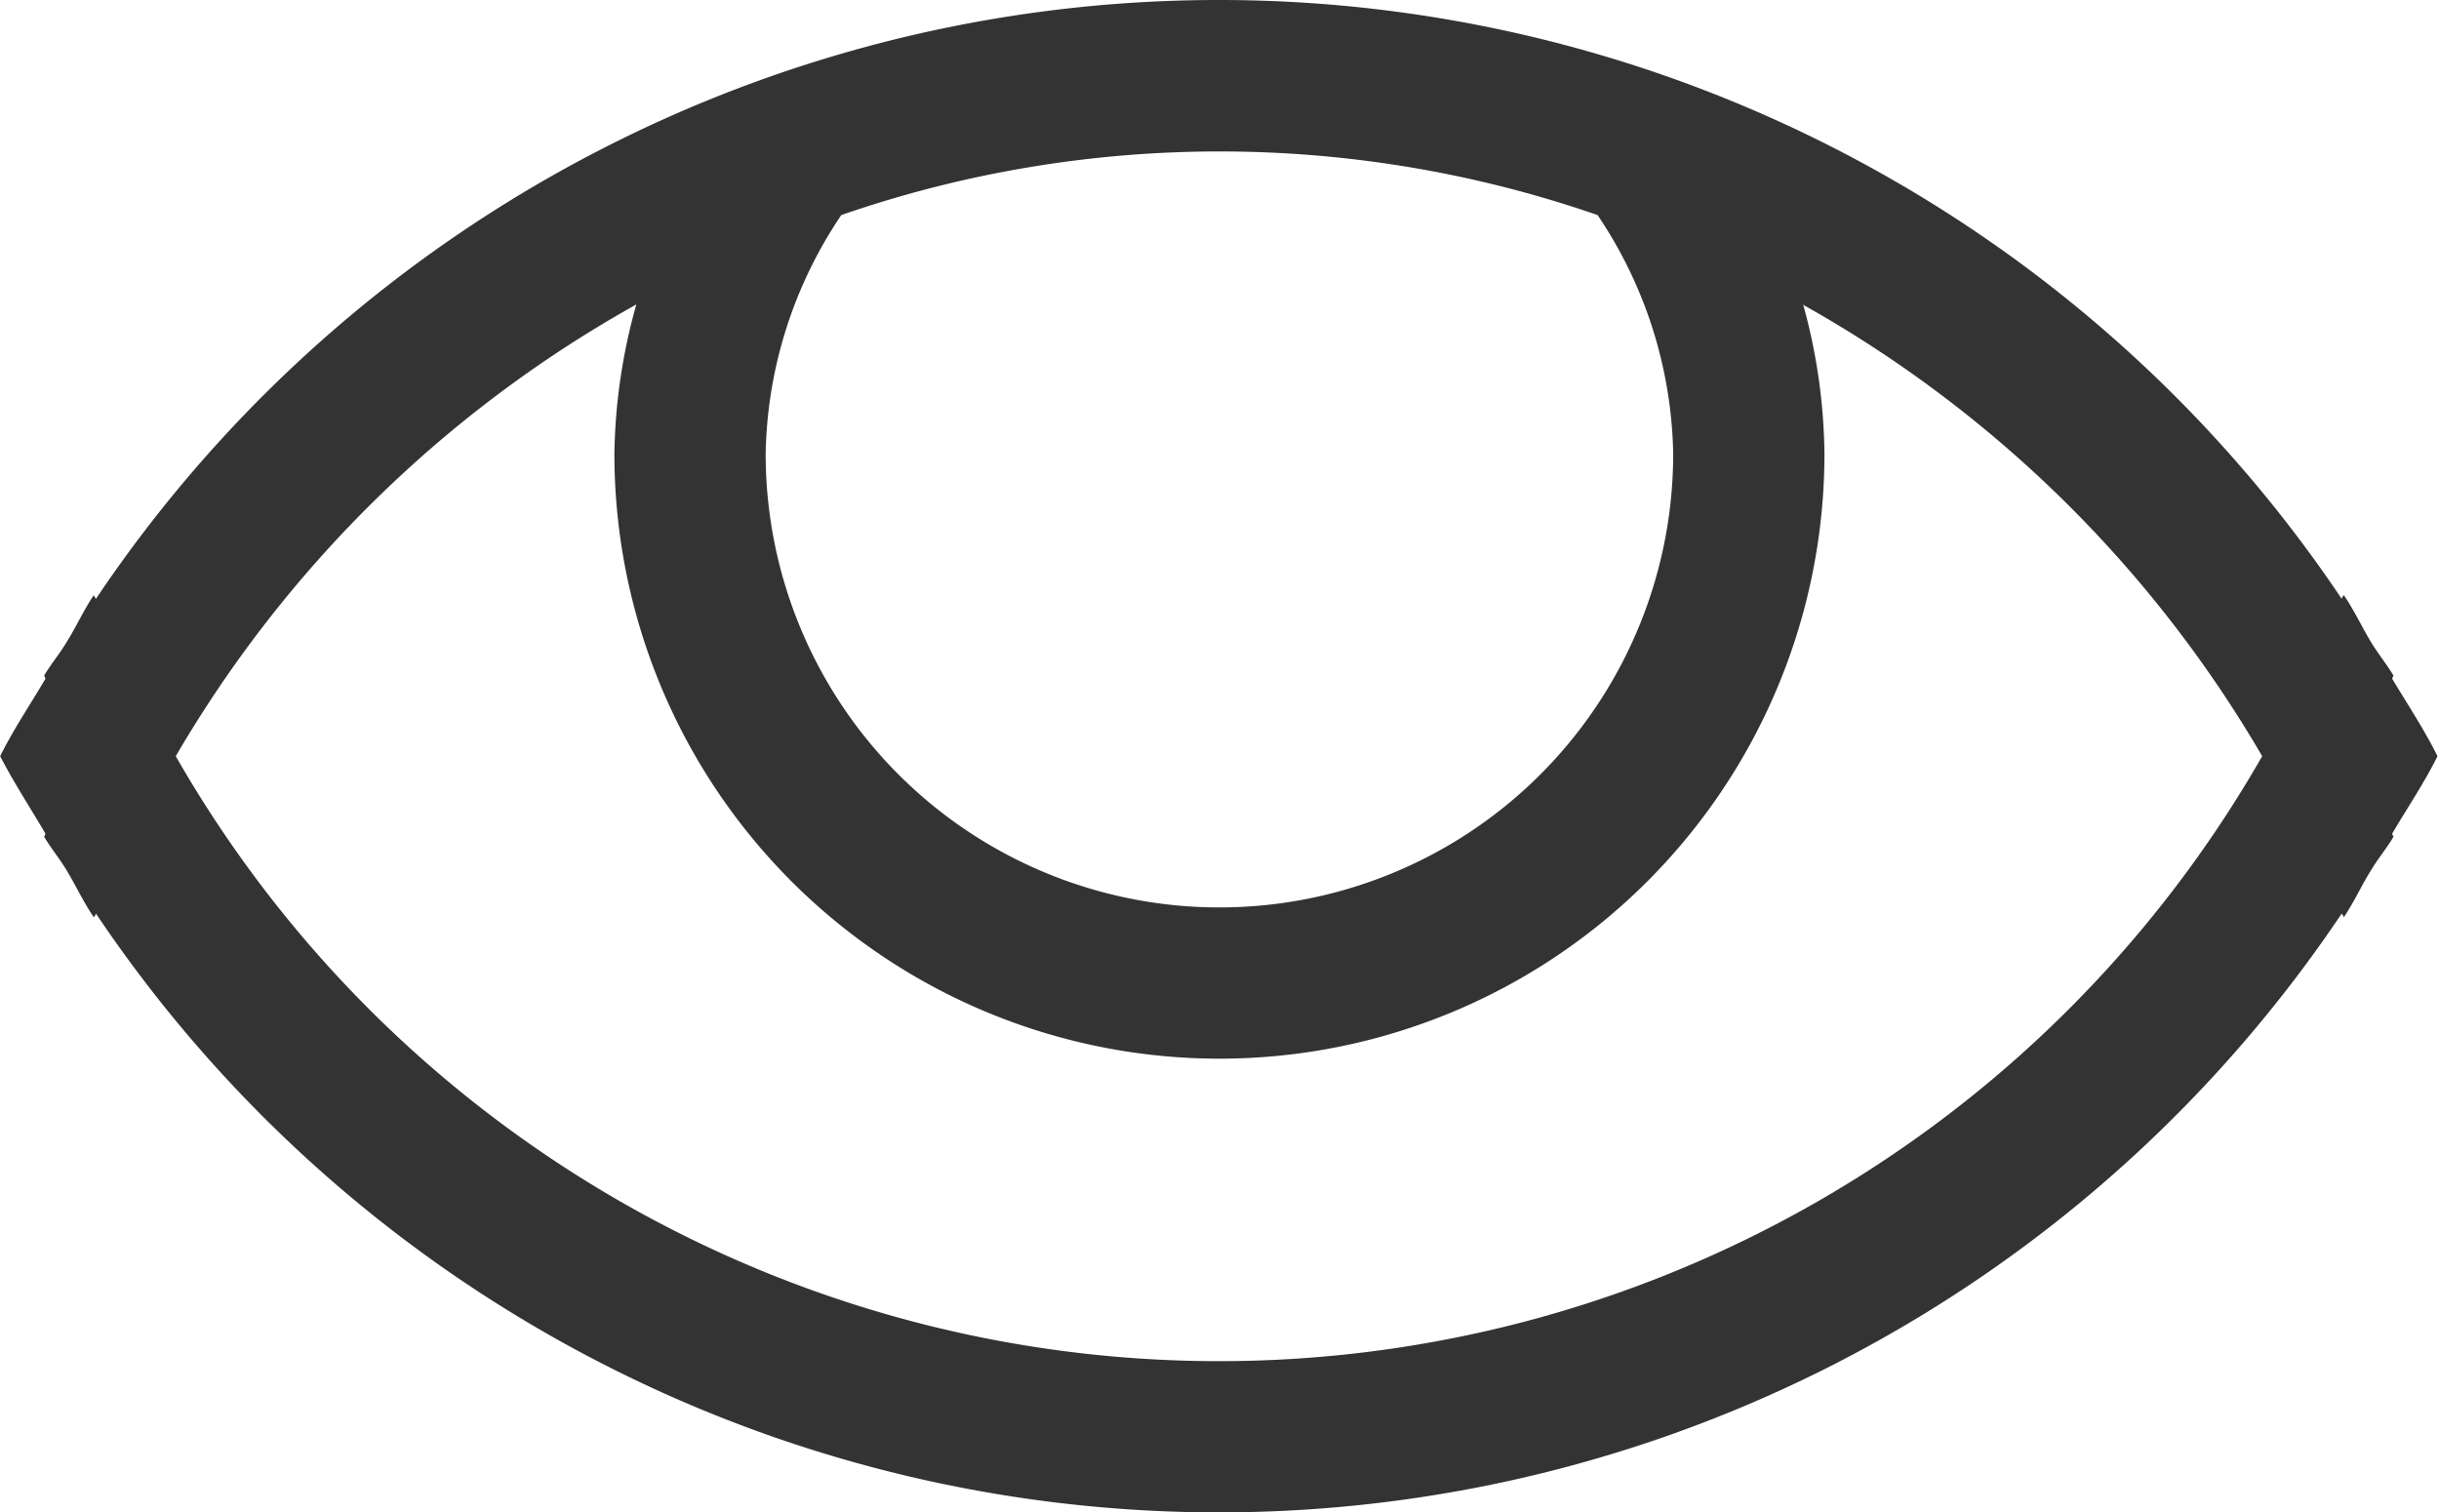 <svg xmlns="http://www.w3.org/2000/svg" width="16.125" height="10" viewBox="0 0 16.125 10">
  <defs>
    <style>
      .cls-1 {
        fill: #333;
        fill-rule: evenodd;
      }
    </style>
  </defs>
  <path class="cls-1" d="M711.053,272c-0.088.178-.2,0.342-0.3,0.513l0.009,0.02c-0.043.074-.1,0.141-0.144,0.214-0.064.1-.116,0.218-0.185,0.319,0-.009-0.009-0.017-0.013-0.026a8.939,8.939,0,0,1-14.848,0c0,0.009-.01.017-0.013,0.026-0.069-.1-0.121-0.214-0.185-0.319-0.045-.073-0.1-0.14-0.144-0.214l0.009-.02c-0.1-.171-0.208-0.335-0.3-0.513,0.088-.178.2-0.342,0.3-0.513l-0.009-.02c0.043-.074.1-0.141,0.144-0.214,0.064-.1.116-0.218,0.185-0.319,0,0.009.009,0.017,0.013,0.026a8.939,8.939,0,0,1,14.848,0c0-.009.01-0.017,0.013-0.026,0.069,0.1.121,0.214,0.185,0.319,0.045,0.073.1,0.14,0.144,0.214l-0.009.02C710.855,271.658,710.965,271.822,711.053,272ZM700.5,268.422A2.911,2.911,0,0,0,700,270a3,3,0,0,0,6,0,2.911,2.911,0,0,0-.5-1.578A7.64,7.64,0,0,0,700.5,268.422Zm6.359,0.591A3.827,3.827,0,0,1,707,270a4,4,0,0,1-8,0,3.827,3.827,0,0,1,.145-0.987A8.084,8.084,0,0,0,696.1,272a7.946,7.946,0,0,0,13.794,0A8.084,8.084,0,0,0,706.855,269.013Z" transform="translate(-694.938 -267)"/>
</svg>
